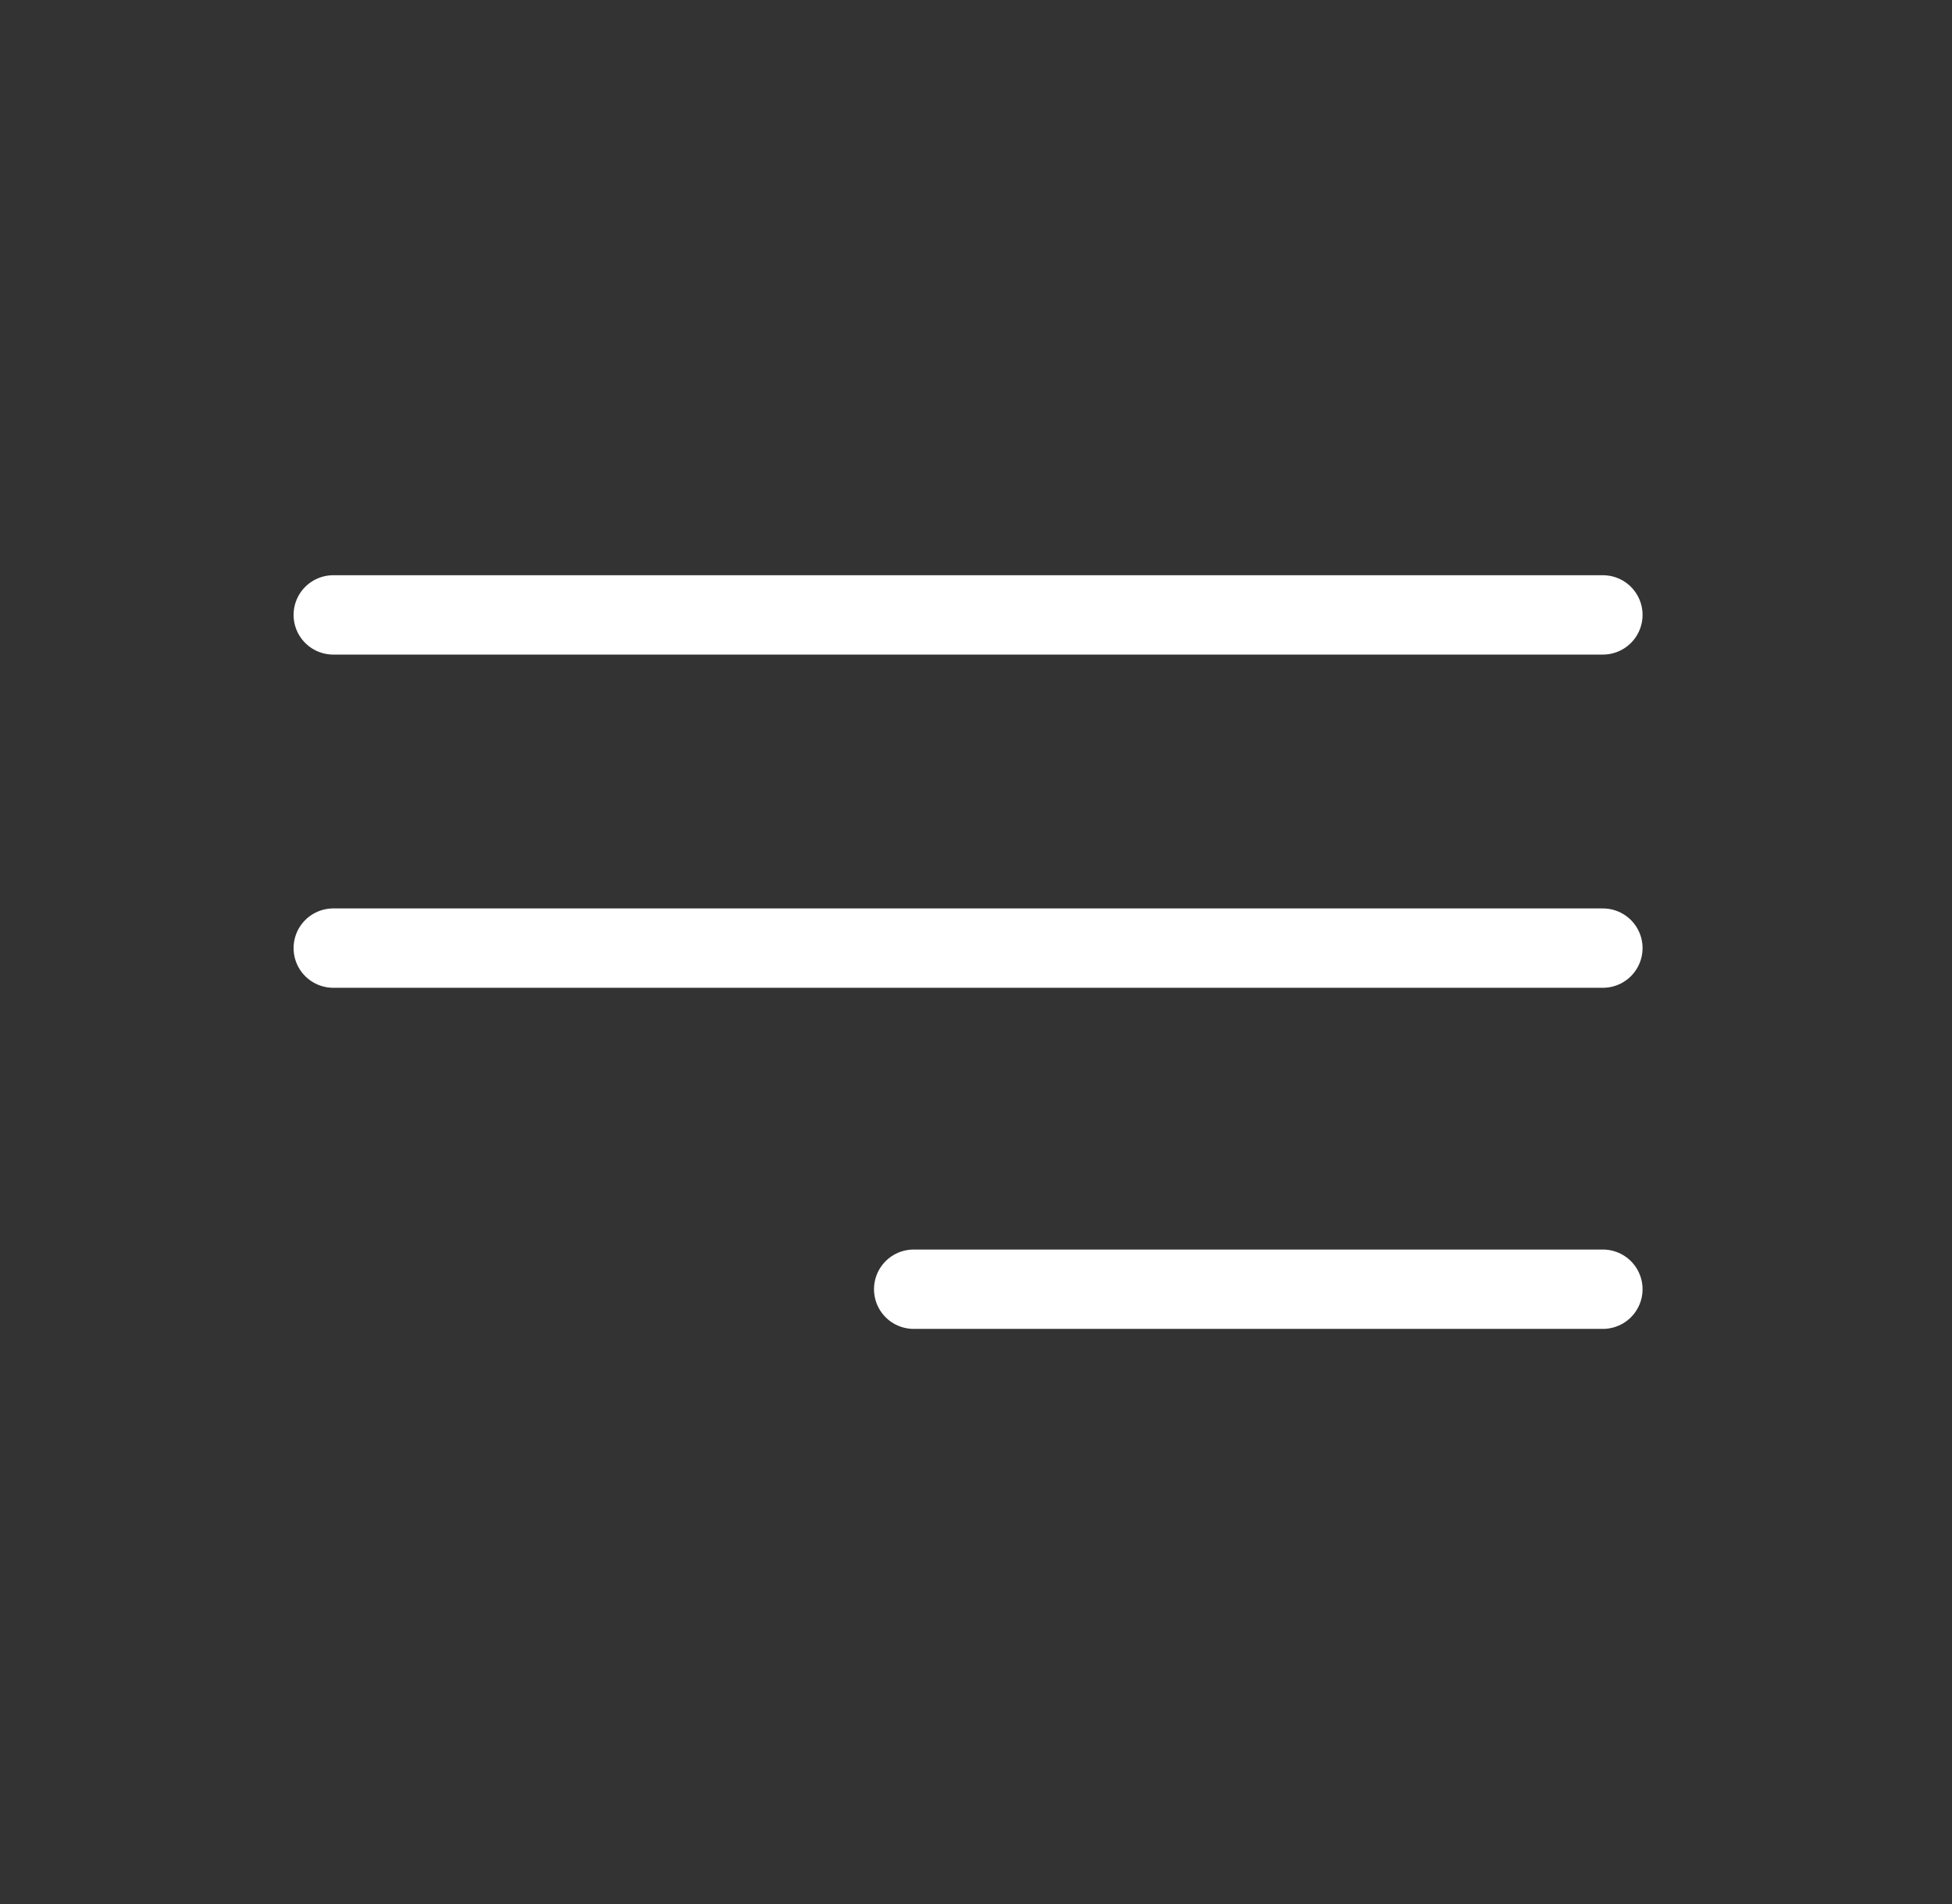 <svg width="41" height="40" viewBox="0 0 41 40" fill="none" xmlns="http://www.w3.org/2000/svg">
<rect x="0" y="0" width="41" height="40" fill="#333333" stroke="none"/>
<path d="M33.667 12.918H7" stroke="white" stroke-width="1.667" stroke-linecap="round" stroke-linejoin="round"/>
<path d="M33.667 19.918H7" stroke="white" stroke-width="1.667" stroke-linecap="round" stroke-linejoin="round"/>
<path d="M33.667 27.084H19.191" stroke="white" stroke-width="1.667" stroke-linecap="round" stroke-linejoin="round"/>
</svg>
